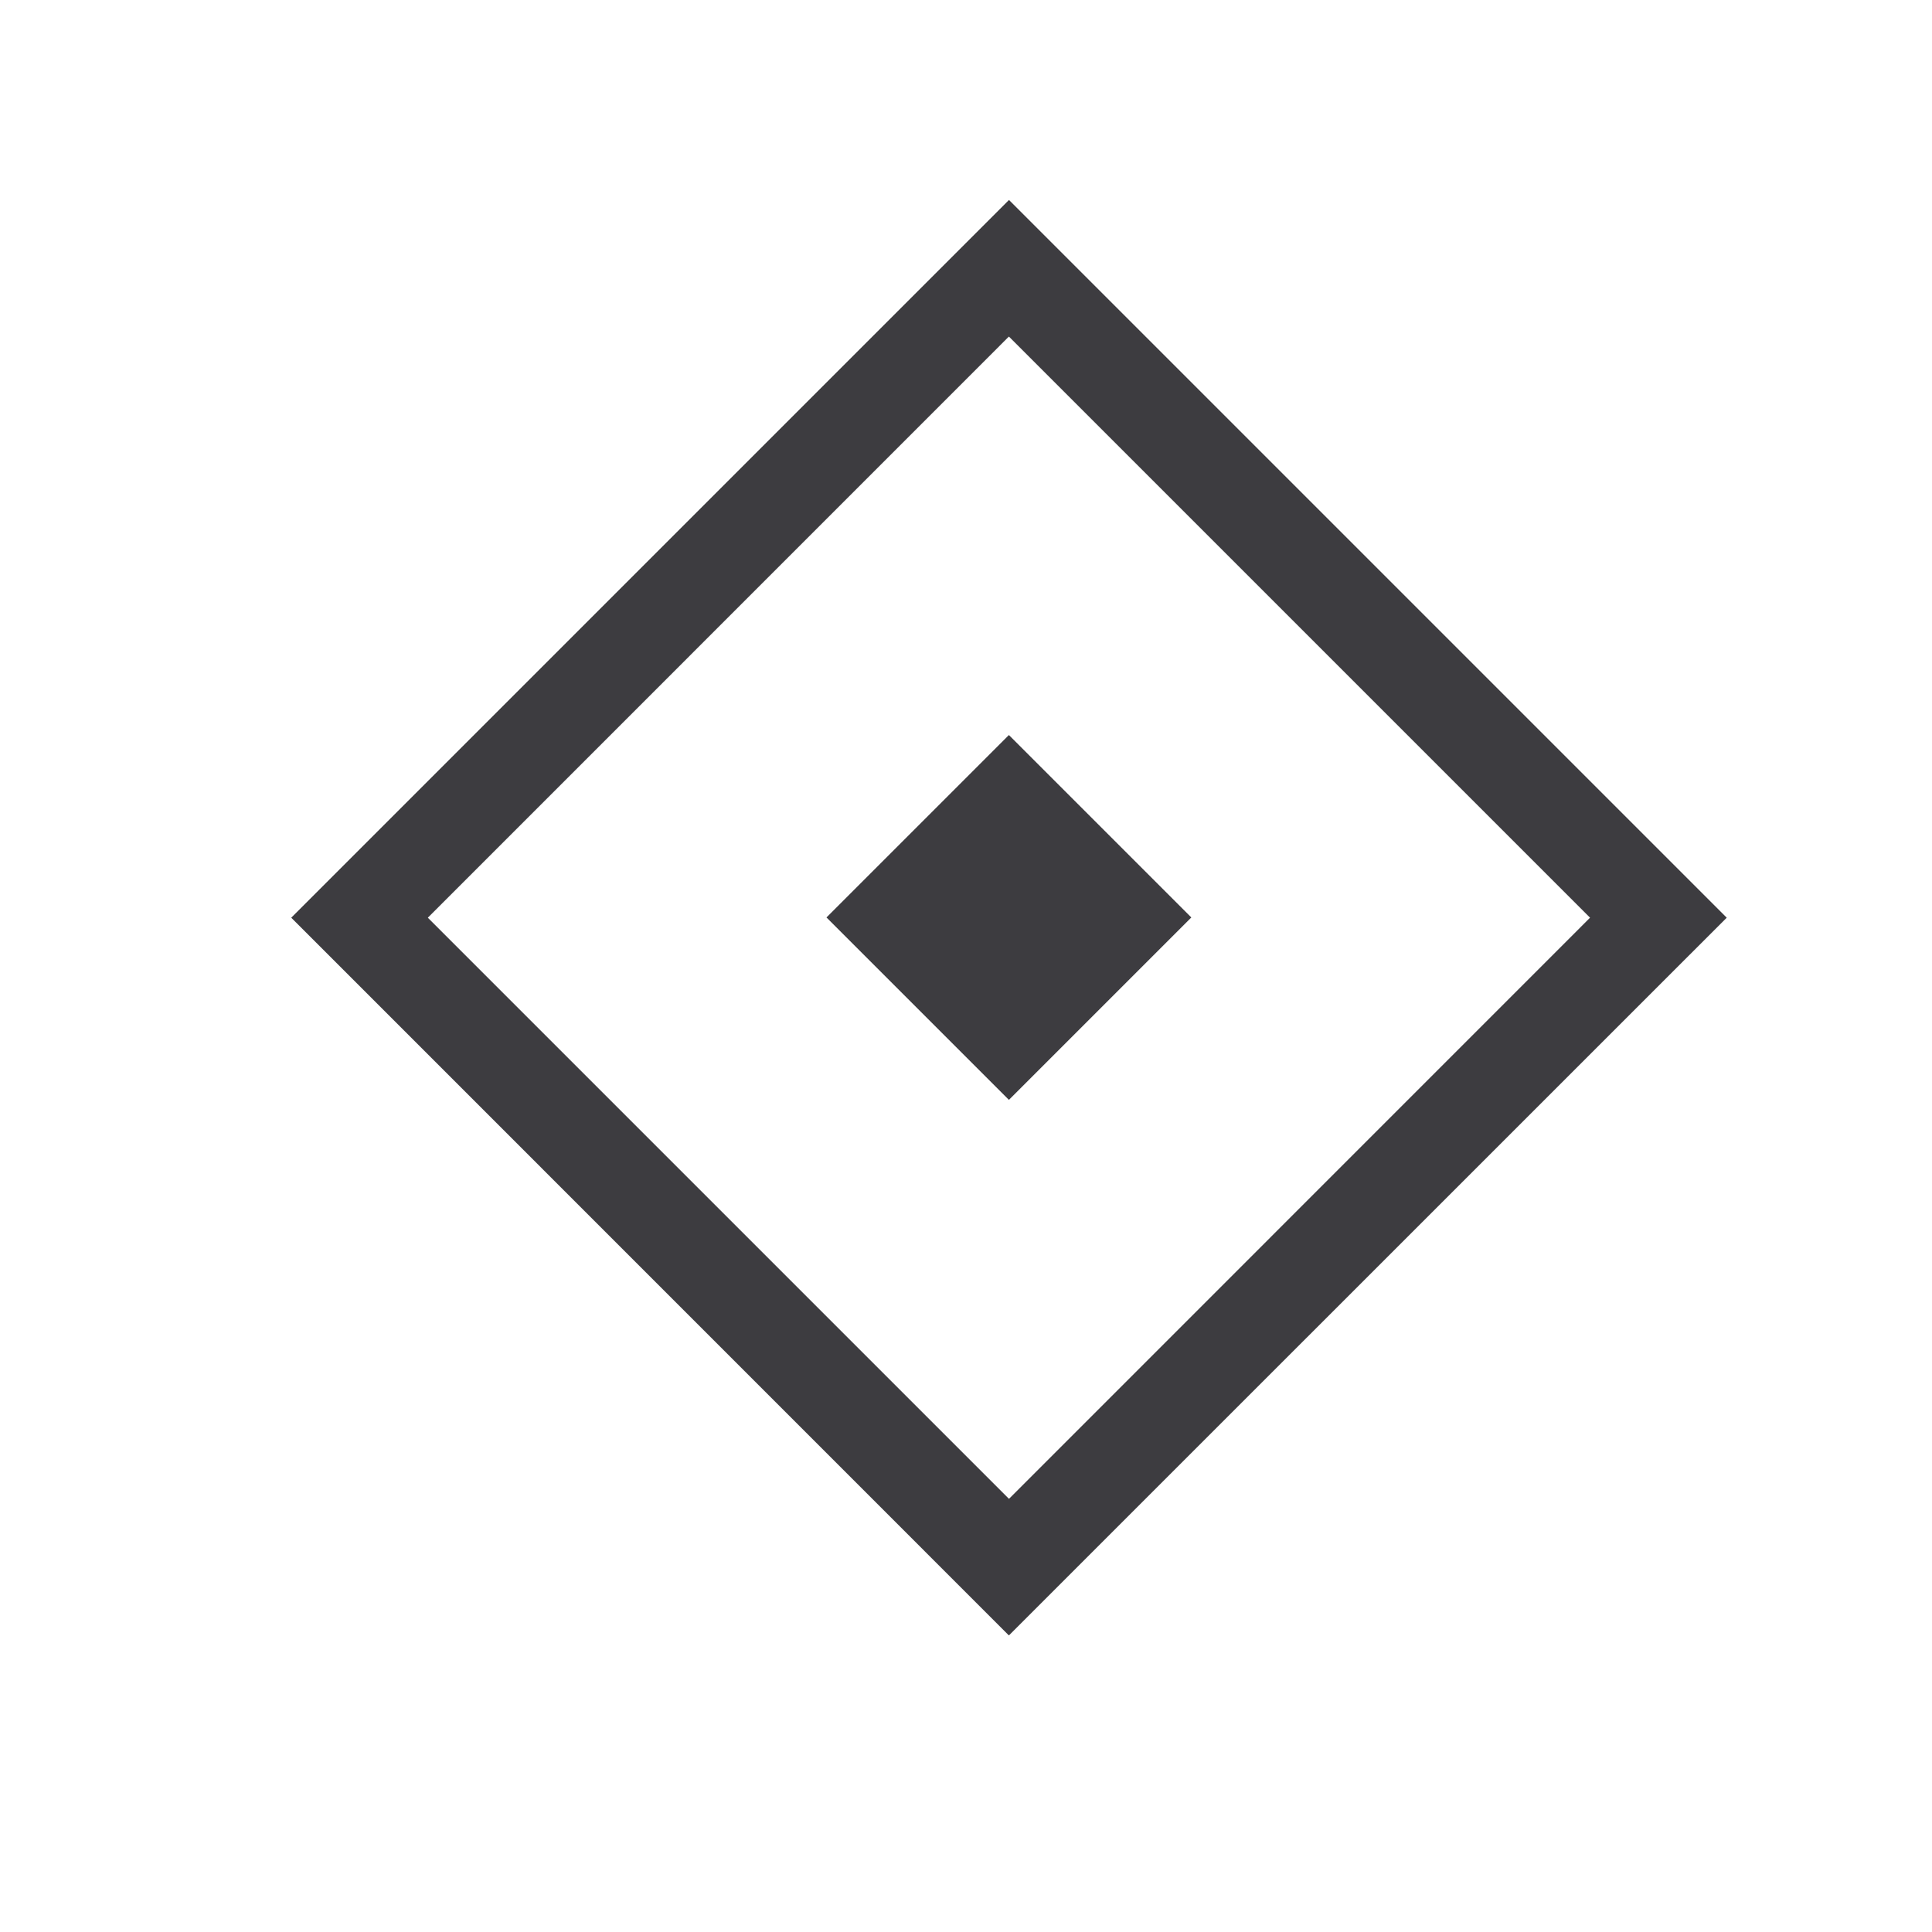 <?xml version="1.0" encoding="utf-8"?>
<!-- Generator: Adobe Illustrator 15.0.0, SVG Export Plug-In . SVG Version: 6.00 Build 0)  -->
<!DOCTYPE svg PUBLIC "-//W3C//DTD SVG 1.1//EN" "http://www.w3.org/Graphics/SVG/1.1/DTD/svg11.dtd">
<svg version="1.1" id="Layer_1" xmlns="http://www.w3.org/2000/svg" xmlns:xlink="http://www.w3.org/1999/xlink" x="0px" y="0px"
	 width="20px" height="20px" viewBox="0 0 20 20" enable-background="new 0 0 20 20" xml:space="preserve">
<path fill="#3D3C40" d="M10.444,16.93L3.015,9.5l7.43-7.43l7.43,7.43L10.444,16.93z M4.429,9.5l6.016,6.016L16.46,9.5l-6.016-6.016
	L4.429,9.5z"/>
<rect x="9.109" y="8.164" transform="matrix(0.707 0.707 -0.707 0.707 9.776 -4.603)" fill="#3D3C40" width="2.671" height="2.671"/>
</svg>
